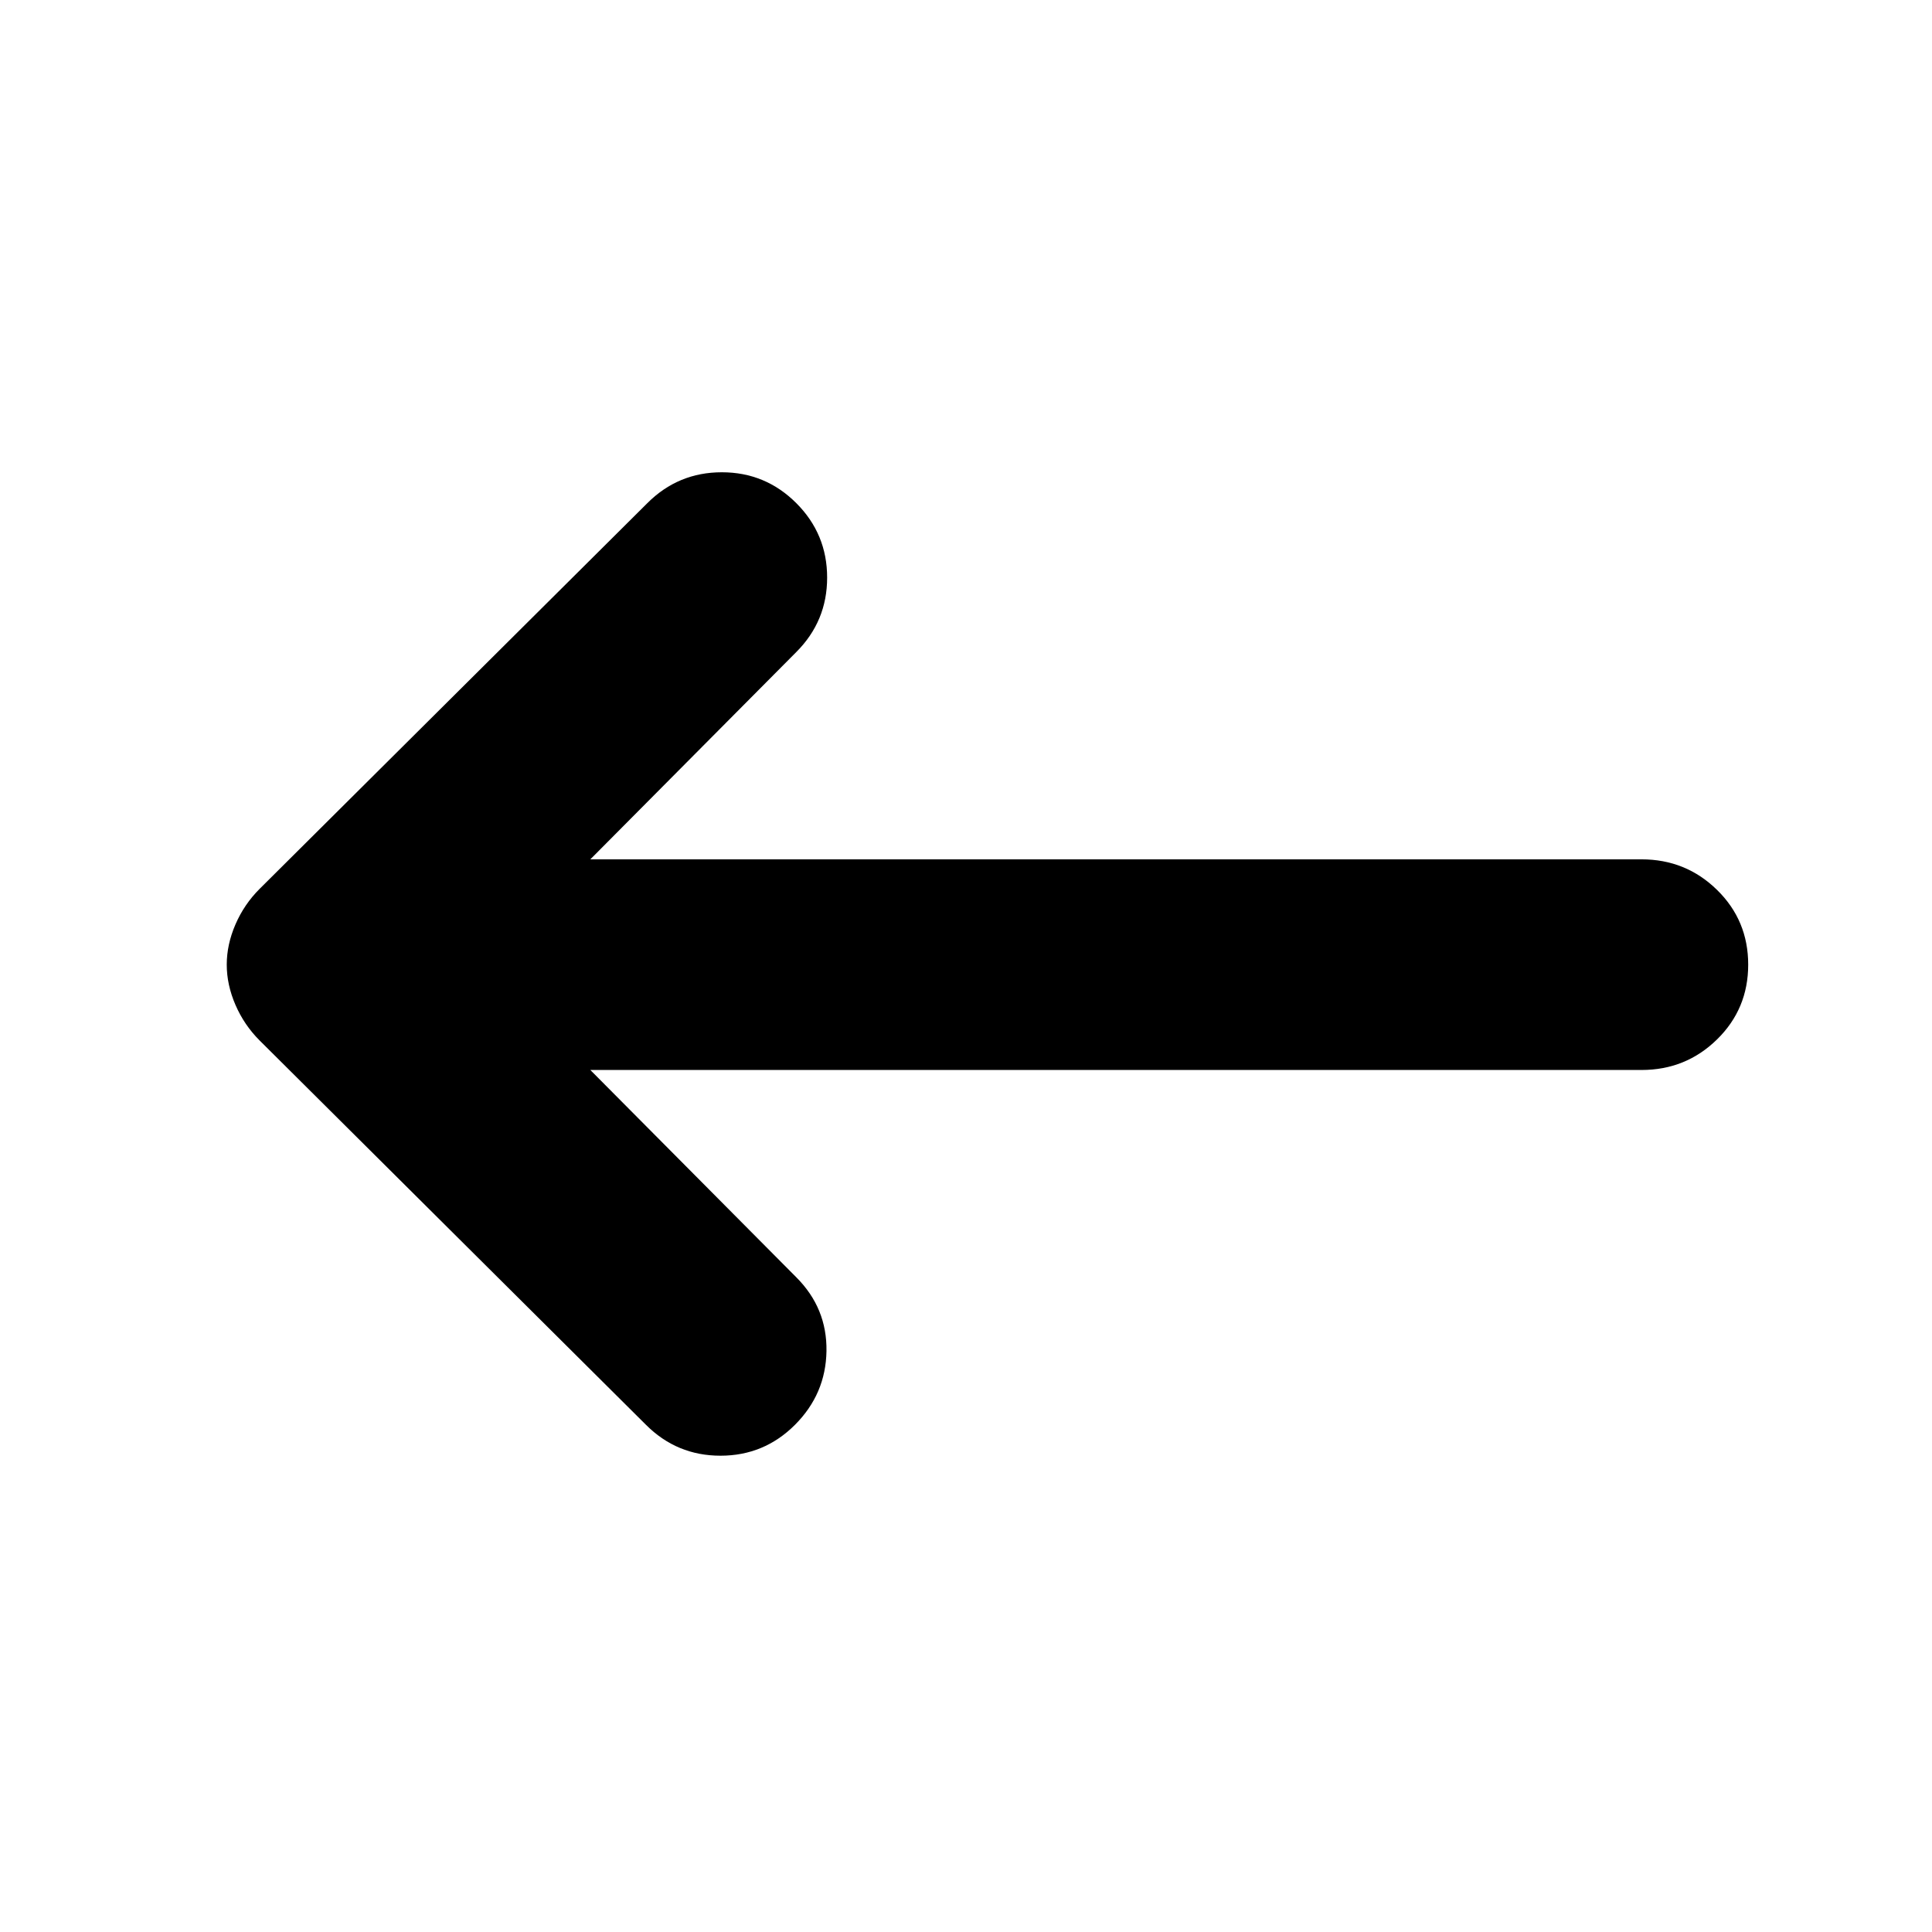 <svg xmlns="http://www.w3.org/2000/svg" height="40" viewBox="0 -960 960 960" width="40"><path d="m293.33-428.33 102.34 103q15.33 15.33 15 36.66-.34 21.34-15.67 36.67-15.33 15.33-37 15.33T321-252L129-443q-7.67-7.67-12-17.67-4.33-10-4.33-20t4.33-20q4.33-10 12-17.66L321.67-710q15.33-15.33 37-15.33 21.66 0 37 15.33Q411-694.67 411-673t-15.33 37L293.33-533h522.34q22 0 37.5 15.17 15.5 15.16 15.5 37.16 0 22-15.5 37.17-15.5 15.17-37.5 15.17H293.33Z"/></svg>